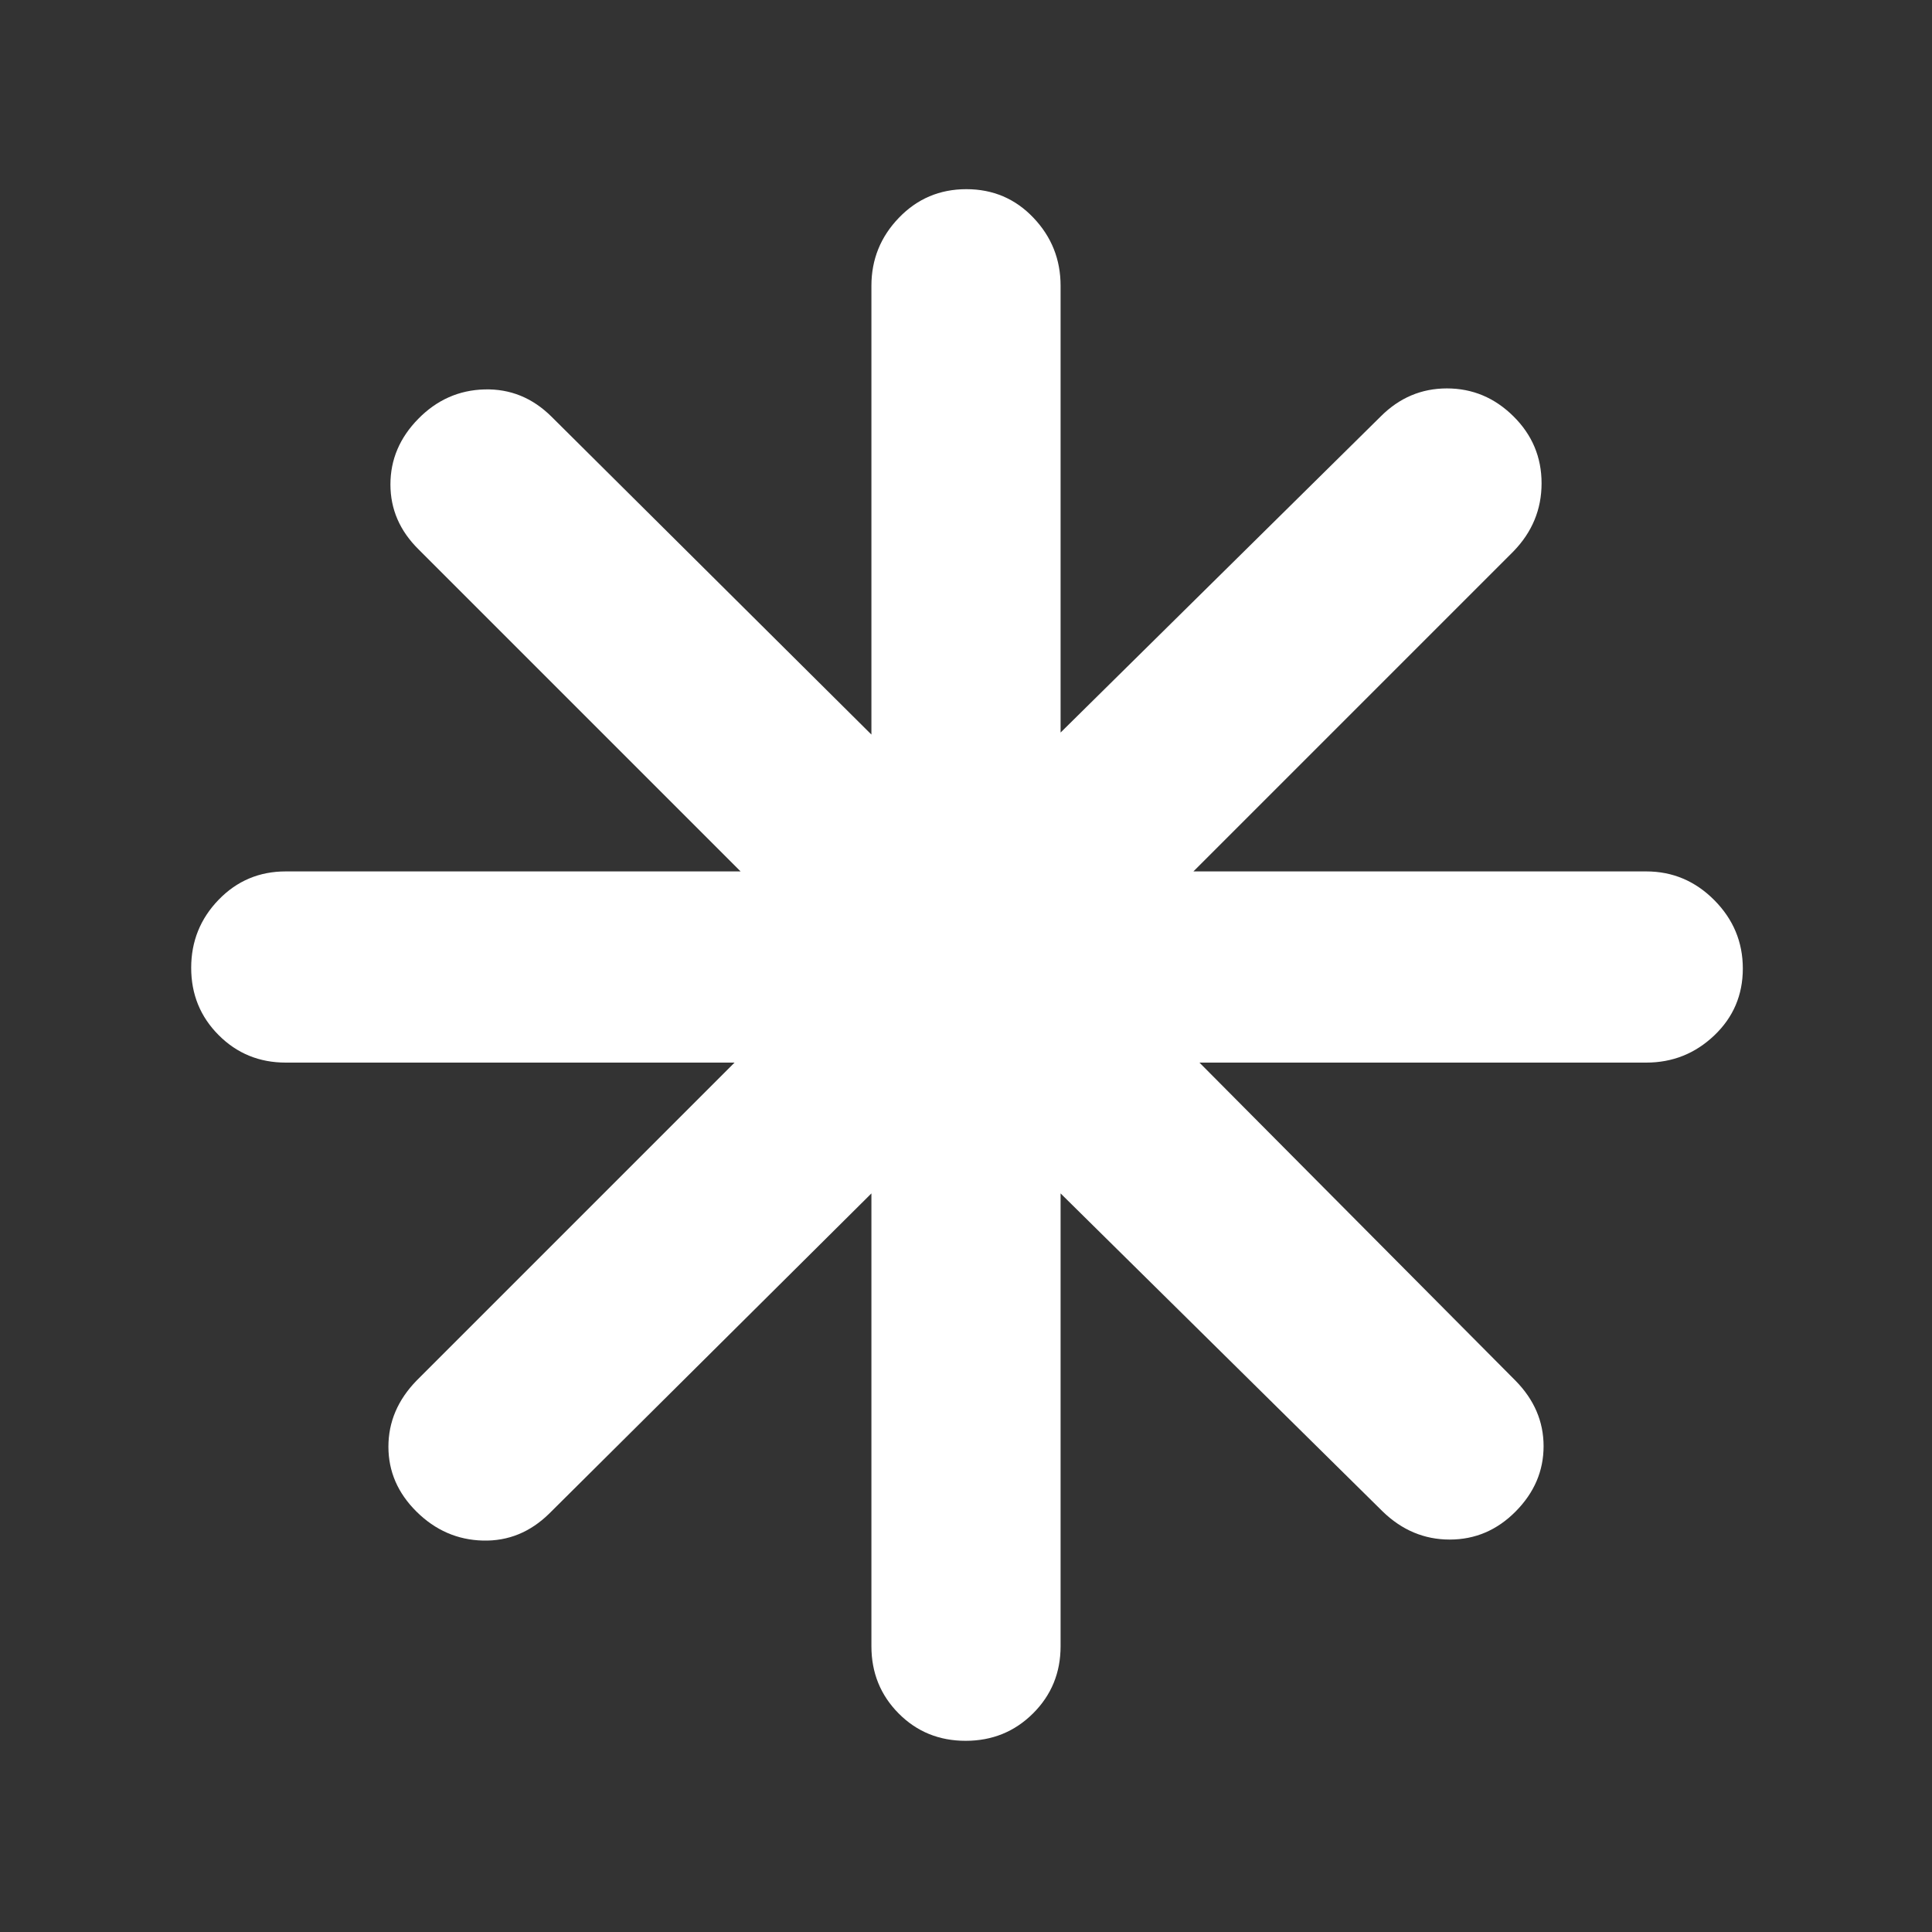 <svg xmlns="http://www.w3.org/2000/svg" height="48" viewBox="0 -960 960 960" width="48"><rect x="0" y="-960" width="960" height="960" fill="#333333" stroke="none"/><path fill="rgb(255, 255, 255)" d="M479.82-95Q460-95 446.5-108.63 433-122.25 433-142v-225L273-208q-14.2 14-33.1 13.5-18.9-.5-32.9-14.34t-14-32.3q0-18.46 14-32.86l158-158H142q-19.75 0-33.37-13.68Q95-459.35 95-479.09q0-19.73 13.63-33.82Q122.25-527 142-527h226L208-687q-14-13.8-14-32.29 0-18.5 13.84-32.6 13.84-14.11 32.94-14.61Q259.87-767 274-753l159 158v-223q0-19.63 13.68-33.81Q460.35-866 480.18-866q19.82 0 33.32 14.19Q527-837.63 527-818v222l159-157q13.93-14 32.97-14Q738-767 752-753.16t14 33.3q0 19.46-14 33.86L593-527h225q19.63 0 33.81 14.26 14.19 14.27 14.19 34 0 19.74-14.19 33.24Q837.63-432 818-432H596l157 158q14 14.2 14 32.6 0 18.4-13.84 32.4t-32.8 14q-18.96 0-33.36-14L527-367v225q0 19.75-13.68 33.37Q499.65-95 479.82-95Z"/></svg>